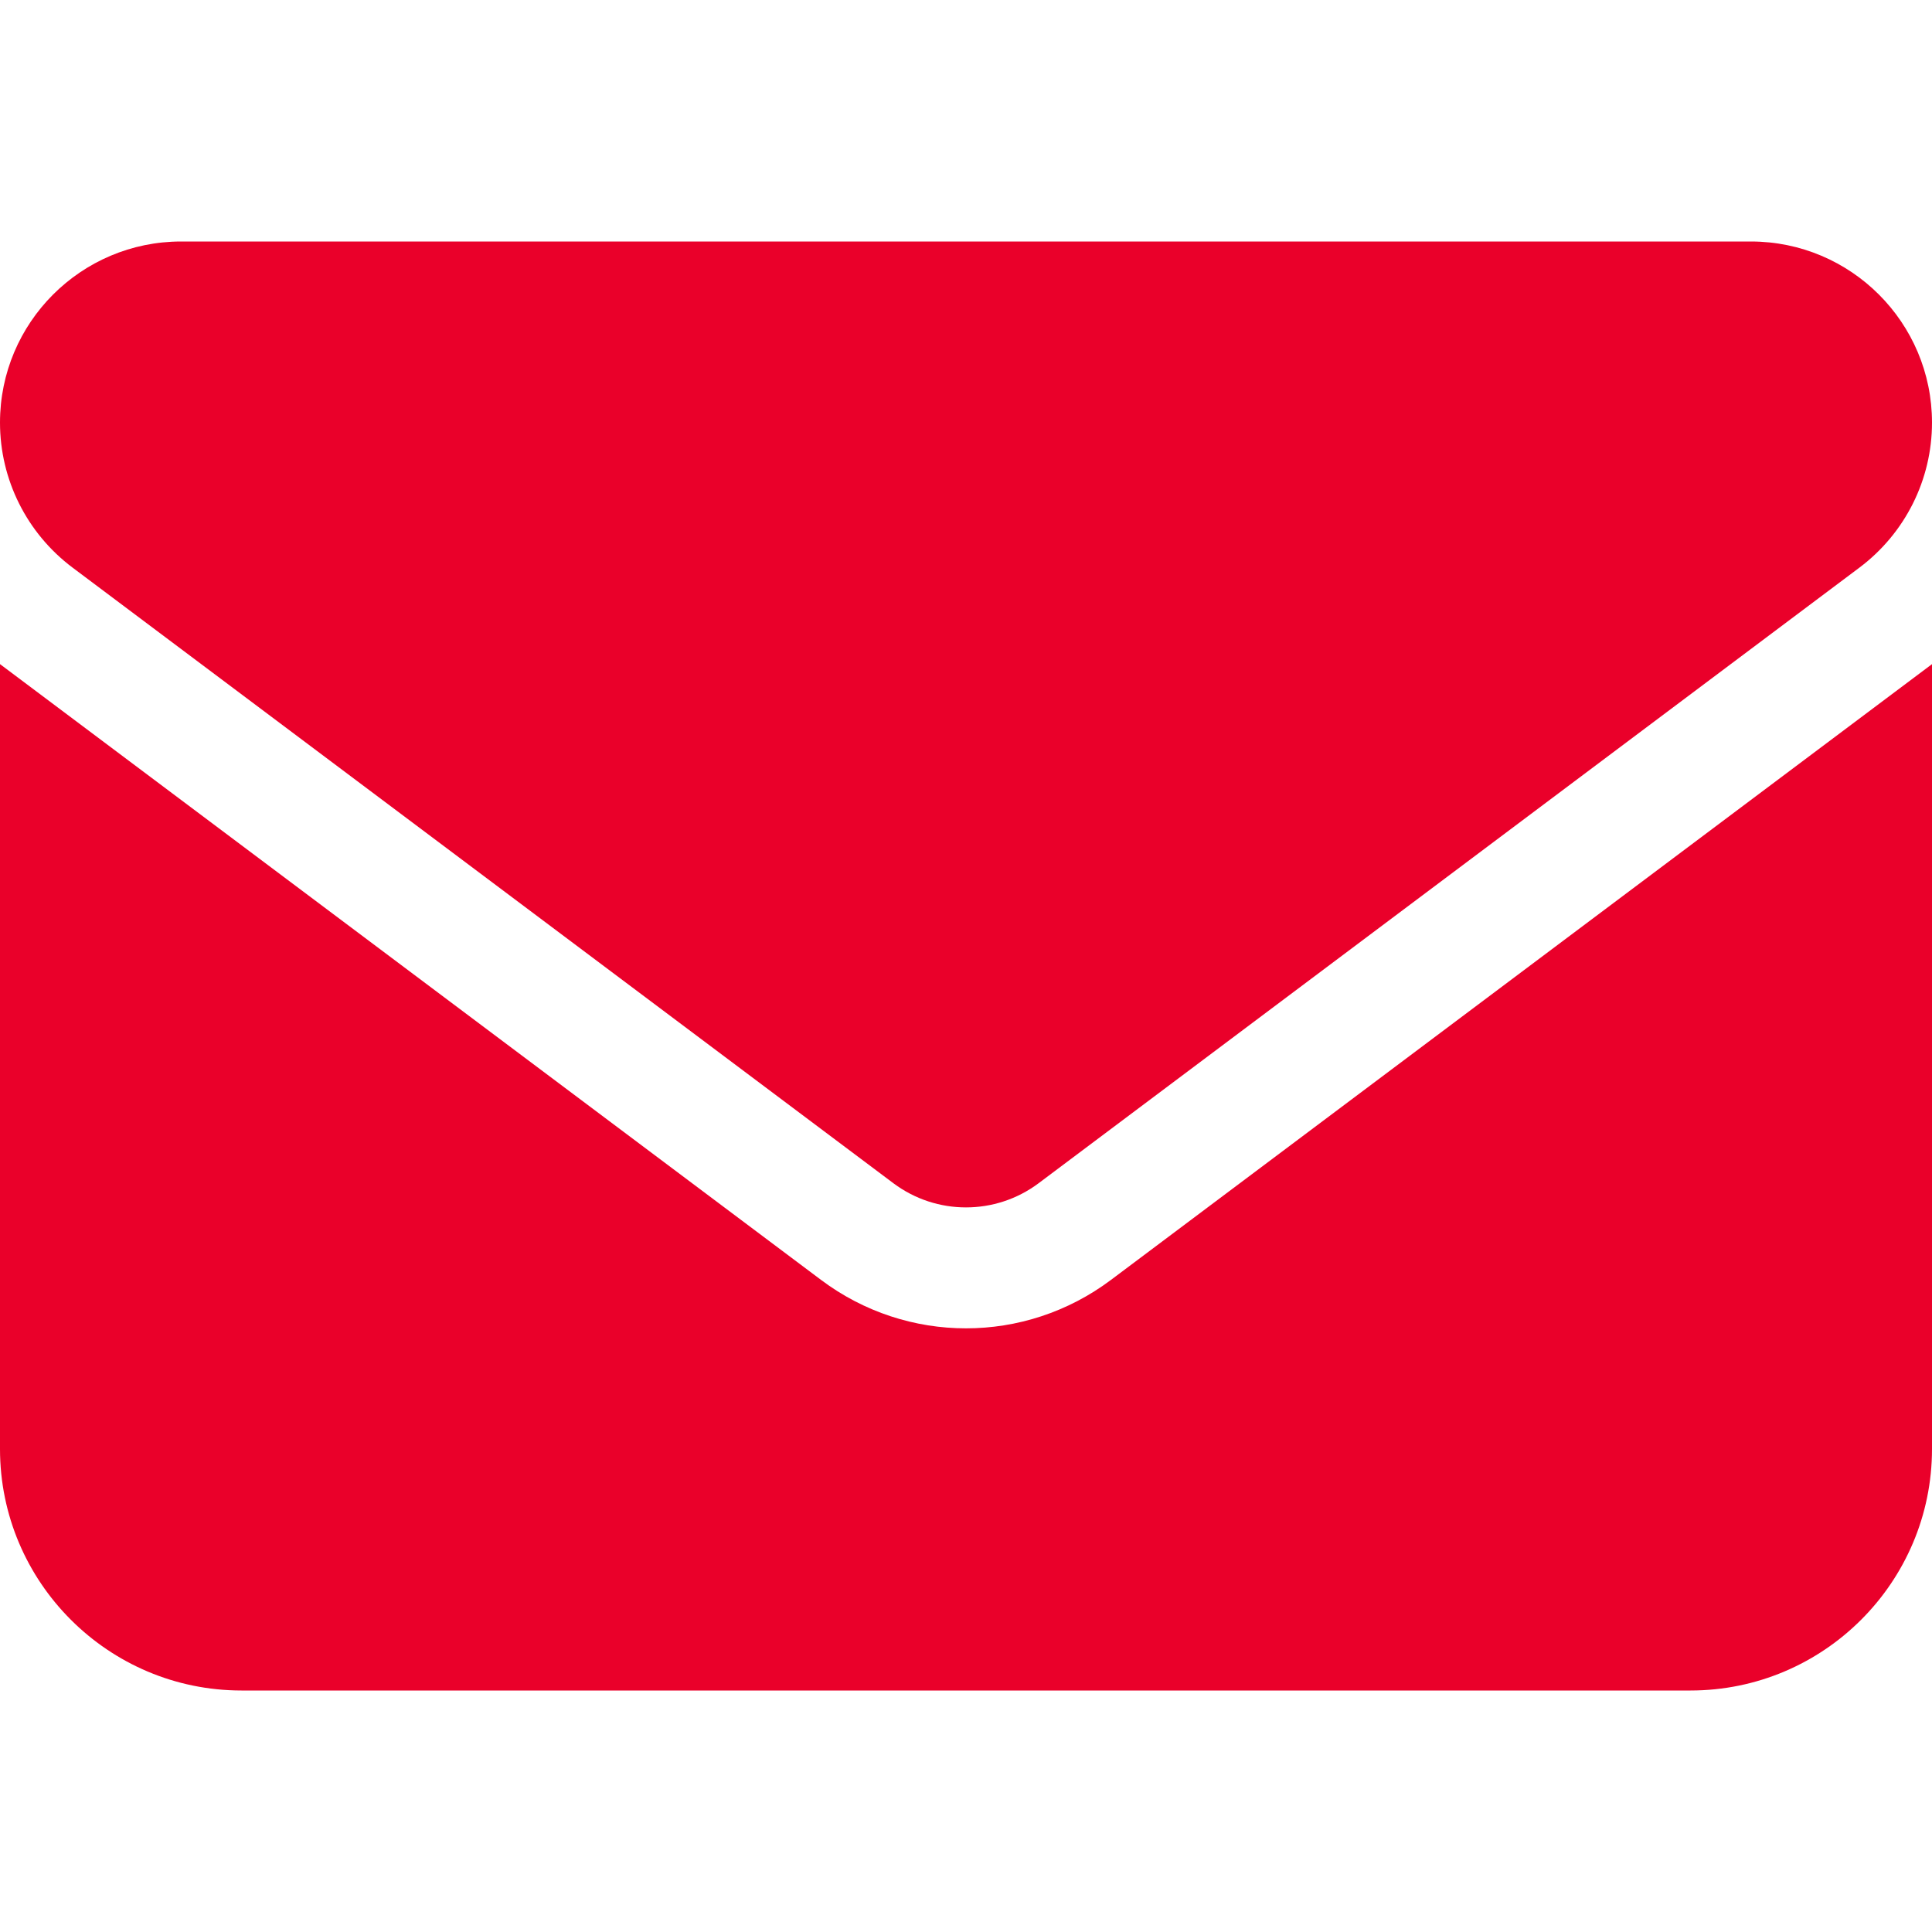<svg version="1.2" xmlns="http://www.w3.org/2000/svg" viewBox="0 0 512 512" width="512" height="512"><style>.a{fill:#ea002a}</style><path class="a" d="m48 64c-26.5 0-48 21.5-48 48 0 15.1 7.1 29.3 19.2 38.4l217.6 163.2c11.4 8.5 27 8.5 38.4 0l217.6-163.2c12.1-9.1 19.2-23.3 19.2-38.4 0-26.5-21.5-48-48-48zm-48 112v208c0 35.3 28.7 64 64 64h384c35.3 0 64-28.7 64-64v-208l-217.6 163.2c-22.8 17.1-54 17.1-76.8 0z"/></svg>